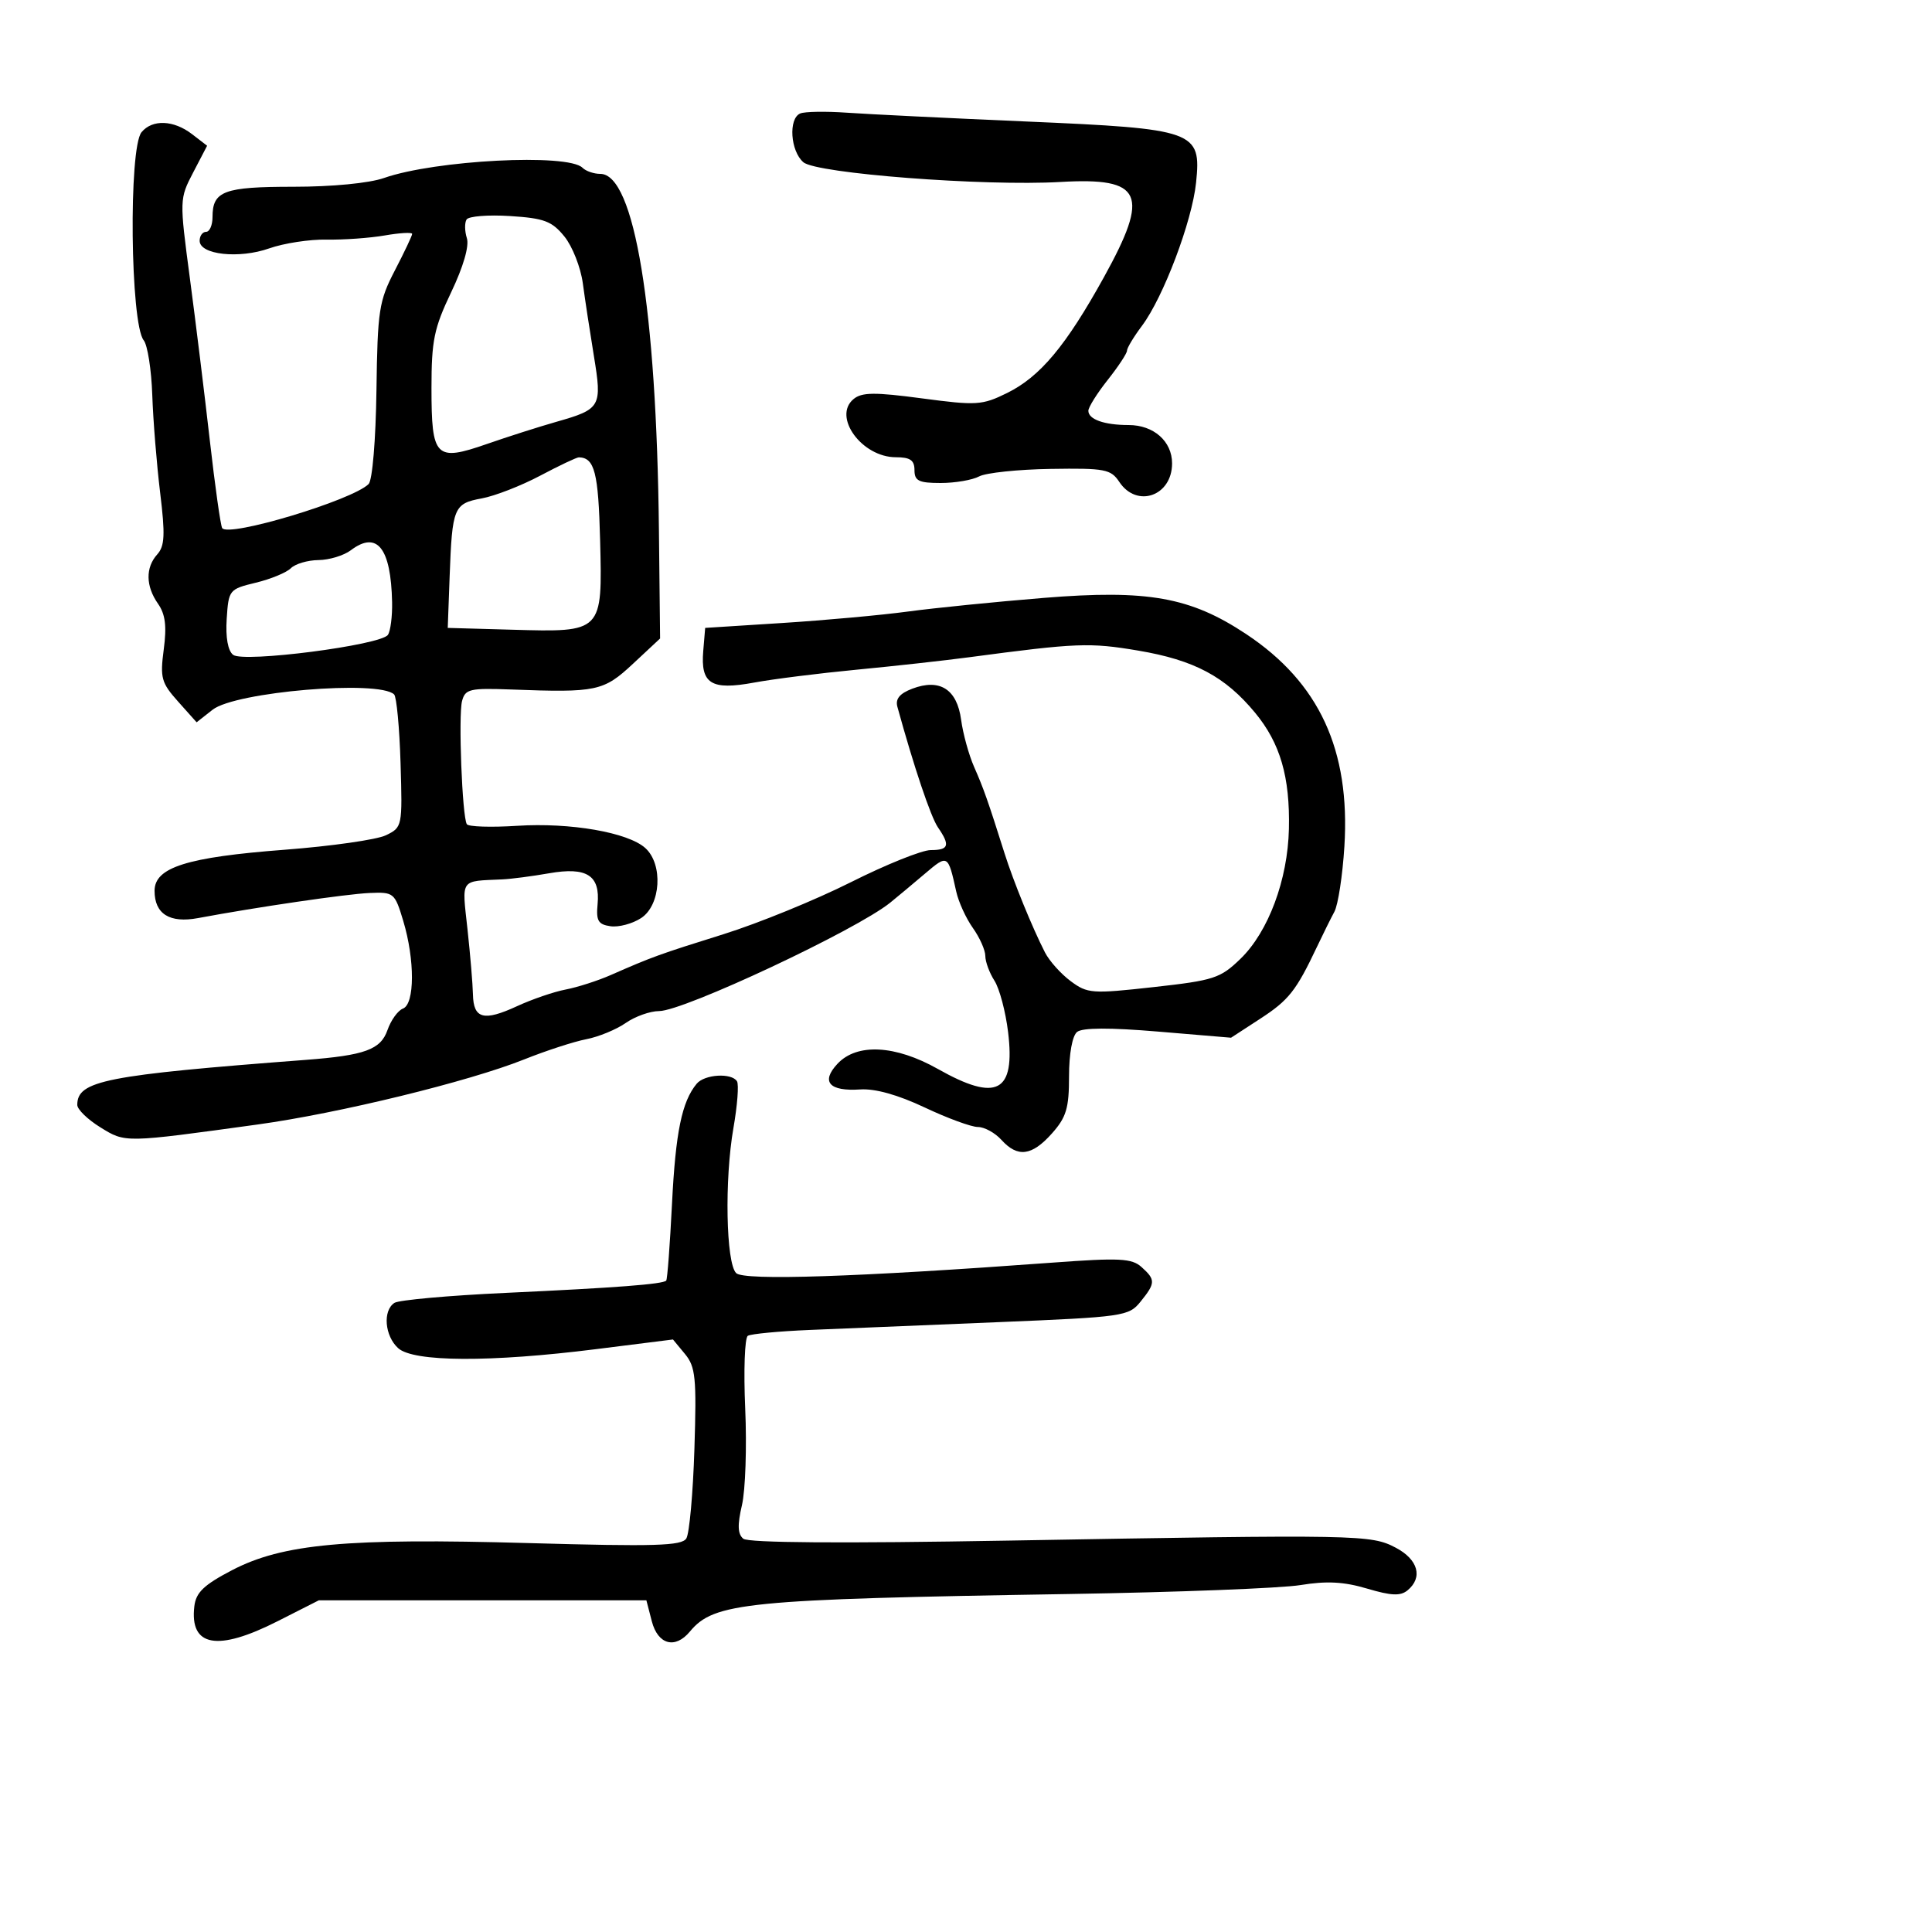 <svg xmlns="http://www.w3.org/2000/svg" width="300" height="300" viewBox="0 0 300 300" version="1.1">
	<path d="M 124.250 17.622 C 122.401 18.427, 122.733 23.461, 124.750 25.194 C 126.783 26.941, 152.830 28.939, 164.668 28.256 C 177.431 27.520, 178.593 30.069, 171.413 43.049 C 165.512 53.718, 161.505 58.506, 156.365 61.034 C 152.503 62.933, 151.632 62.987, 143.175 61.861 C 135.802 60.880, 133.826 60.900, 132.537 61.969 C 129.242 64.704, 133.824 71, 139.111 71 C 141.333 71, 142 71.461, 142 73 C 142 74.672, 142.667 75, 146.066 75 C 148.302 75, 150.992 74.540, 152.043 73.977 C 153.095 73.414, 158.098 72.889, 163.161 72.811 C 171.577 72.680, 172.491 72.854, 173.806 74.834 C 176.534 78.944, 182 77.023, 182 71.955 C 182 68.523, 179.142 66, 175.253 66 C 171.480 66, 169 65.122, 169 63.787 C 169 63.237, 170.350 61.083, 172 59 C 173.650 56.917, 175 54.869, 175 54.450 C 175 54.032, 176.045 52.296, 177.322 50.594 C 180.648 46.161, 185.104 34.371, 185.726 28.357 C 186.557 20.322, 185.663 20.001, 159.274 18.862 C 147.298 18.345, 134.800 17.733, 131.500 17.500 C 128.200 17.268, 124.938 17.323, 124.250 17.622 M 21.980 20.525 C 19.951 22.969, 20.234 50.264, 22.314 52.842 C 22.910 53.580, 23.509 57.405, 23.645 61.342 C 23.780 65.279, 24.331 72.100, 24.867 76.500 C 25.664 83.027, 25.581 84.791, 24.422 86.079 C 22.573 88.132, 22.617 91.008, 24.538 93.751 C 25.674 95.373, 25.907 97.223, 25.428 100.834 C 24.840 105.265, 25.048 106.022, 27.655 108.939 L 30.530 112.158 33.015 110.204 C 36.559 107.419, 58.820 105.543, 61.197 107.830 C 61.580 108.198, 62.030 112.990, 62.197 118.478 C 62.497 128.347, 62.472 128.470, 59.918 129.702 C 58.498 130.387, 51.424 131.398, 44.199 131.948 C 29.010 133.104, 24 134.686, 24 138.327 C 24 141.918, 26.343 143.385, 30.758 142.559 C 39.883 140.853, 53.827 138.813, 57.381 138.663 C 61.156 138.504, 61.300 138.624, 62.616 143 C 64.435 149.048, 64.412 155.905, 62.570 156.612 C 61.783 156.913, 60.702 158.417, 60.166 159.953 C 59.110 162.983, 56.656 163.878, 47.500 164.576 C 16.315 166.953, 12 167.804, 12 171.573 C 12 172.268, 13.611 173.833, 15.581 175.050 C 19.496 177.470, 19.228 177.475, 40.027 174.608 C 52.606 172.875, 72.797 167.945, 81.378 164.512 C 84.780 163.151, 89.125 161.737, 91.032 161.370 C 92.939 161.003, 95.694 159.870, 97.154 158.852 C 98.614 157.833, 100.950 157, 102.344 157 C 106.157 157, 132.990 144.409, 138.240 140.157 C 139.365 139.246, 141.793 137.218, 143.636 135.652 C 147.176 132.644, 147.205 132.660, 148.483 138.439 C 148.840 140.055, 150.003 142.600, 151.066 144.093 C 152.130 145.587, 153 147.543, 153 148.440 C 153 149.337, 153.639 151.067, 154.419 152.285 C 155.200 153.503, 156.152 157.091, 156.536 160.258 C 157.672 169.646, 154.800 171.161, 145.654 166 C 139.023 162.258, 133.056 161.950, 130.033 165.194 C 127.428 167.991, 128.767 169.492, 133.580 169.168 C 135.884 169.013, 139.433 170.005, 143.579 171.964 C 147.113 173.634, 150.834 175, 151.848 175 C 152.861 175, 154.505 175.900, 155.500 177 C 158.016 179.780, 160.223 179.501, 163.335 176.009 C 165.581 173.487, 166 172.092, 166 167.131 C 166 163.625, 166.506 160.838, 167.250 160.239 C 168.080 159.570, 172.304 159.552, 179.828 160.184 L 191.157 161.135 195.671 158.198 C 200.128 155.299, 201.262 153.863, 204.511 147 C 205.422 145.075, 206.635 142.631, 207.206 141.568 C 207.777 140.506, 208.474 135.947, 208.756 131.437 C 209.690 116.461, 204.848 105.989, 193.510 98.463 C 184.846 92.712, 178.225 91.528, 162.083 92.840 C 154.612 93.447, 145.125 94.401, 141 94.958 C 136.875 95.516, 128.100 96.316, 121.500 96.736 L 109.500 97.500 109.199 101.086 C 108.771 106.194, 110.428 107.223, 117.096 105.991 C 120.068 105.441, 127.225 104.542, 133 103.991 C 138.775 103.440, 146.650 102.569, 150.500 102.056 C 167.217 99.829, 169.202 99.751, 176.756 101.027 C 185.444 102.495, 190.243 105.049, 194.894 110.680 C 198.797 115.405, 200.322 120.646, 200.141 128.710 C 199.964 136.607, 196.955 144.682, 192.626 148.878 C 189.495 151.913, 188.506 152.235, 179.129 153.276 C 169.548 154.339, 168.864 154.290, 166.255 152.352 C 164.740 151.227, 162.945 149.224, 162.267 147.903 C 160.308 144.082, 157.355 136.846, 155.984 132.500 C 153.418 124.373, 152.733 122.425, 151.269 119.108 C 150.445 117.243, 149.534 113.941, 149.243 111.772 C 148.605 107.016, 145.932 105.315, 141.655 106.941 C 139.702 107.684, 139.010 108.526, 139.346 109.751 C 141.898 119.036, 144.526 126.849, 145.643 128.473 C 147.572 131.277, 147.343 132, 144.523 132 C 143.160 132, 137.574 134.247, 132.109 136.994 C 126.644 139.740, 117.747 143.372, 112.337 145.064 C 102.331 148.193, 101.301 148.567, 94.830 151.407 C 92.811 152.293, 89.661 153.305, 87.830 153.655 C 85.998 154.006, 82.603 155.169, 80.283 156.241 C 75.113 158.629, 73.518 158.204, 73.439 154.417 C 73.405 152.813, 73.022 148.238, 72.587 144.250 C 71.723 136.320, 71.347 136.855, 78 136.551 C 79.375 136.488, 82.642 136.062, 85.259 135.603 C 91.114 134.578, 93.218 135.920, 92.793 140.408 C 92.549 142.982, 92.887 143.555, 94.808 143.827 C 96.077 144.007, 98.215 143.434, 99.558 142.554 C 102.617 140.549, 102.997 134.213, 100.209 131.689 C 97.520 129.256, 88.564 127.701, 80.293 128.232 C 76.246 128.491, 72.734 128.379, 72.488 127.981 C 71.767 126.814, 71.158 111.110, 71.747 108.859 C 72.236 106.989, 72.942 106.824, 79.393 107.066 C 92.652 107.565, 93.712 107.341, 98.288 103.072 L 102.499 99.144 102.318 82.322 C 101.947 47.896, 98.509 27, 93.216 27 C 92.217 27, 90.972 26.572, 90.449 26.049 C 88.193 23.793, 67.551 24.858, 59.624 27.640 C 57.334 28.444, 51.587 29, 45.574 29 C 34.758 29, 33 29.657, 33 33.700 C 33 34.965, 32.550 36, 32 36 C 31.450 36, 31 36.625, 31 37.389 C 31 39.552, 37.121 40.222, 41.801 38.570 C 44.074 37.768, 48.087 37.153, 50.717 37.204 C 53.348 37.254, 57.413 36.964, 59.750 36.560 C 62.087 36.155, 64 36.047, 64 36.320 C 64 36.592, 62.794 39.140, 61.320 41.981 C 58.840 46.762, 58.627 48.149, 58.455 60.639 C 58.349 68.300, 57.824 74.576, 57.239 75.161 C 54.717 77.683, 35.418 83.486, 34.499 81.999 C 34.248 81.592, 33.384 75.463, 32.579 68.379 C 31.774 61.296, 30.381 49.965, 29.483 43.201 C 27.860 30.981, 27.864 30.874, 30.005 26.766 L 32.161 22.630 29.830 20.837 C 26.961 18.630, 23.661 18.499, 21.980 20.525 M 72.447 34.086 C 72.130 34.599, 72.152 35.905, 72.496 36.988 C 72.881 38.201, 71.944 41.428, 70.061 45.372 C 67.391 50.967, 67 52.869, 67 60.271 C 67 71.073, 67.636 71.714, 75.600 68.944 C 78.845 67.815, 83.704 66.264, 86.399 65.497 C 93.310 63.530, 93.514 63.173, 92.219 55.284 C 91.607 51.553, 90.834 46.475, 90.502 44 C 90.170 41.525, 88.881 38.249, 87.638 36.720 C 85.699 34.335, 84.500 33.885, 79.200 33.547 C 75.803 33.331, 72.764 33.573, 72.447 34.086 M 83.891 73.857 C 80.926 75.429, 76.838 77.020, 74.806 77.392 C 70.461 78.189, 70.215 78.788, 69.820 89.500 L 69.526 97.500 79.527 97.782 C 93.597 98.180, 93.550 98.228, 93.184 83.867 C 92.917 73.370, 92.329 71.077, 89.891 71.015 C 89.556 71.007, 86.856 72.286, 83.891 73.857 M 54.481 85.439 C 53.391 86.263, 51.127 86.951, 49.450 86.968 C 47.772 86.986, 45.845 87.555, 45.168 88.232 C 44.490 88.910, 42.037 89.923, 39.718 90.482 C 35.588 91.479, 35.494 91.596, 35.202 96.088 C 35.014 98.979, 35.384 101.048, 36.202 101.685 C 37.813 102.938, 59.144 100.181, 60.235 98.579 C 60.639 97.985, 60.931 95.700, 60.885 93.500 C 60.707 85.075, 58.552 82.362, 54.481 85.439 M 108.180 168.283 C 105.880 171.054, 104.907 175.785, 104.349 186.906 C 104.030 193.283, 103.626 198.657, 103.451 198.850 C 102.946 199.407, 95.682 199.963, 78.500 200.759 C 69.700 201.166, 61.938 201.864, 61.250 202.309 C 59.407 203.502, 59.731 207.447, 61.829 209.345 C 64.210 211.500, 76.130 211.559, 92.538 209.497 L 104.500 207.994 106.361 210.244 C 108.008 212.237, 108.176 213.927, 107.828 224.997 C 107.612 231.874, 107.048 238.125, 106.573 238.888 C 105.858 240.041, 101.693 240.163, 82.105 239.609 C 53.794 238.808, 43.893 239.716, 36 243.834 C 31.659 246.100, 30.432 247.275, 30.178 249.413 C 29.429 255.708, 33.744 256.489, 43.090 251.750 L 49.500 248.500 74.935 248.500 L 100.370 248.500 101.213 251.750 C 102.157 255.385, 104.837 256.107, 107.128 253.345 C 110.880 248.821, 115.787 248.335, 166 247.518 C 182.775 247.245, 198.957 246.619, 201.960 246.127 C 206.006 245.464, 208.679 245.606, 212.284 246.677 C 216.052 247.796, 217.470 247.855, 218.574 246.938 C 220.978 244.943, 220.210 242.162, 216.750 240.337 C 212.880 238.296, 211.242 238.266, 156.555 239.223 C 130.632 239.676, 116.191 239.574, 115.418 238.932 C 114.545 238.208, 114.489 236.810, 115.209 233.721 C 115.750 231.400, 115.978 224.656, 115.716 218.735 C 115.454 212.814, 115.637 207.724, 116.123 207.424 C 116.609 207.123, 120.943 206.714, 125.754 206.513 C 130.564 206.313, 143.658 205.771, 154.851 205.309 C 174.505 204.498, 175.267 204.389, 177.101 202.124 C 179.438 199.237, 179.453 198.716, 177.250 196.741 C 175.743 195.390, 173.833 195.295, 163.500 196.056 C 133.052 198.301, 115.509 198.882, 114.310 197.687 C 112.730 196.112, 112.487 183.152, 113.887 175.153 C 114.498 171.663, 114.747 168.400, 114.440 167.903 C 113.608 166.557, 109.401 166.812, 108.180 168.283" stroke="none" fill="black" fill-rule="evenodd"/>
</svg>